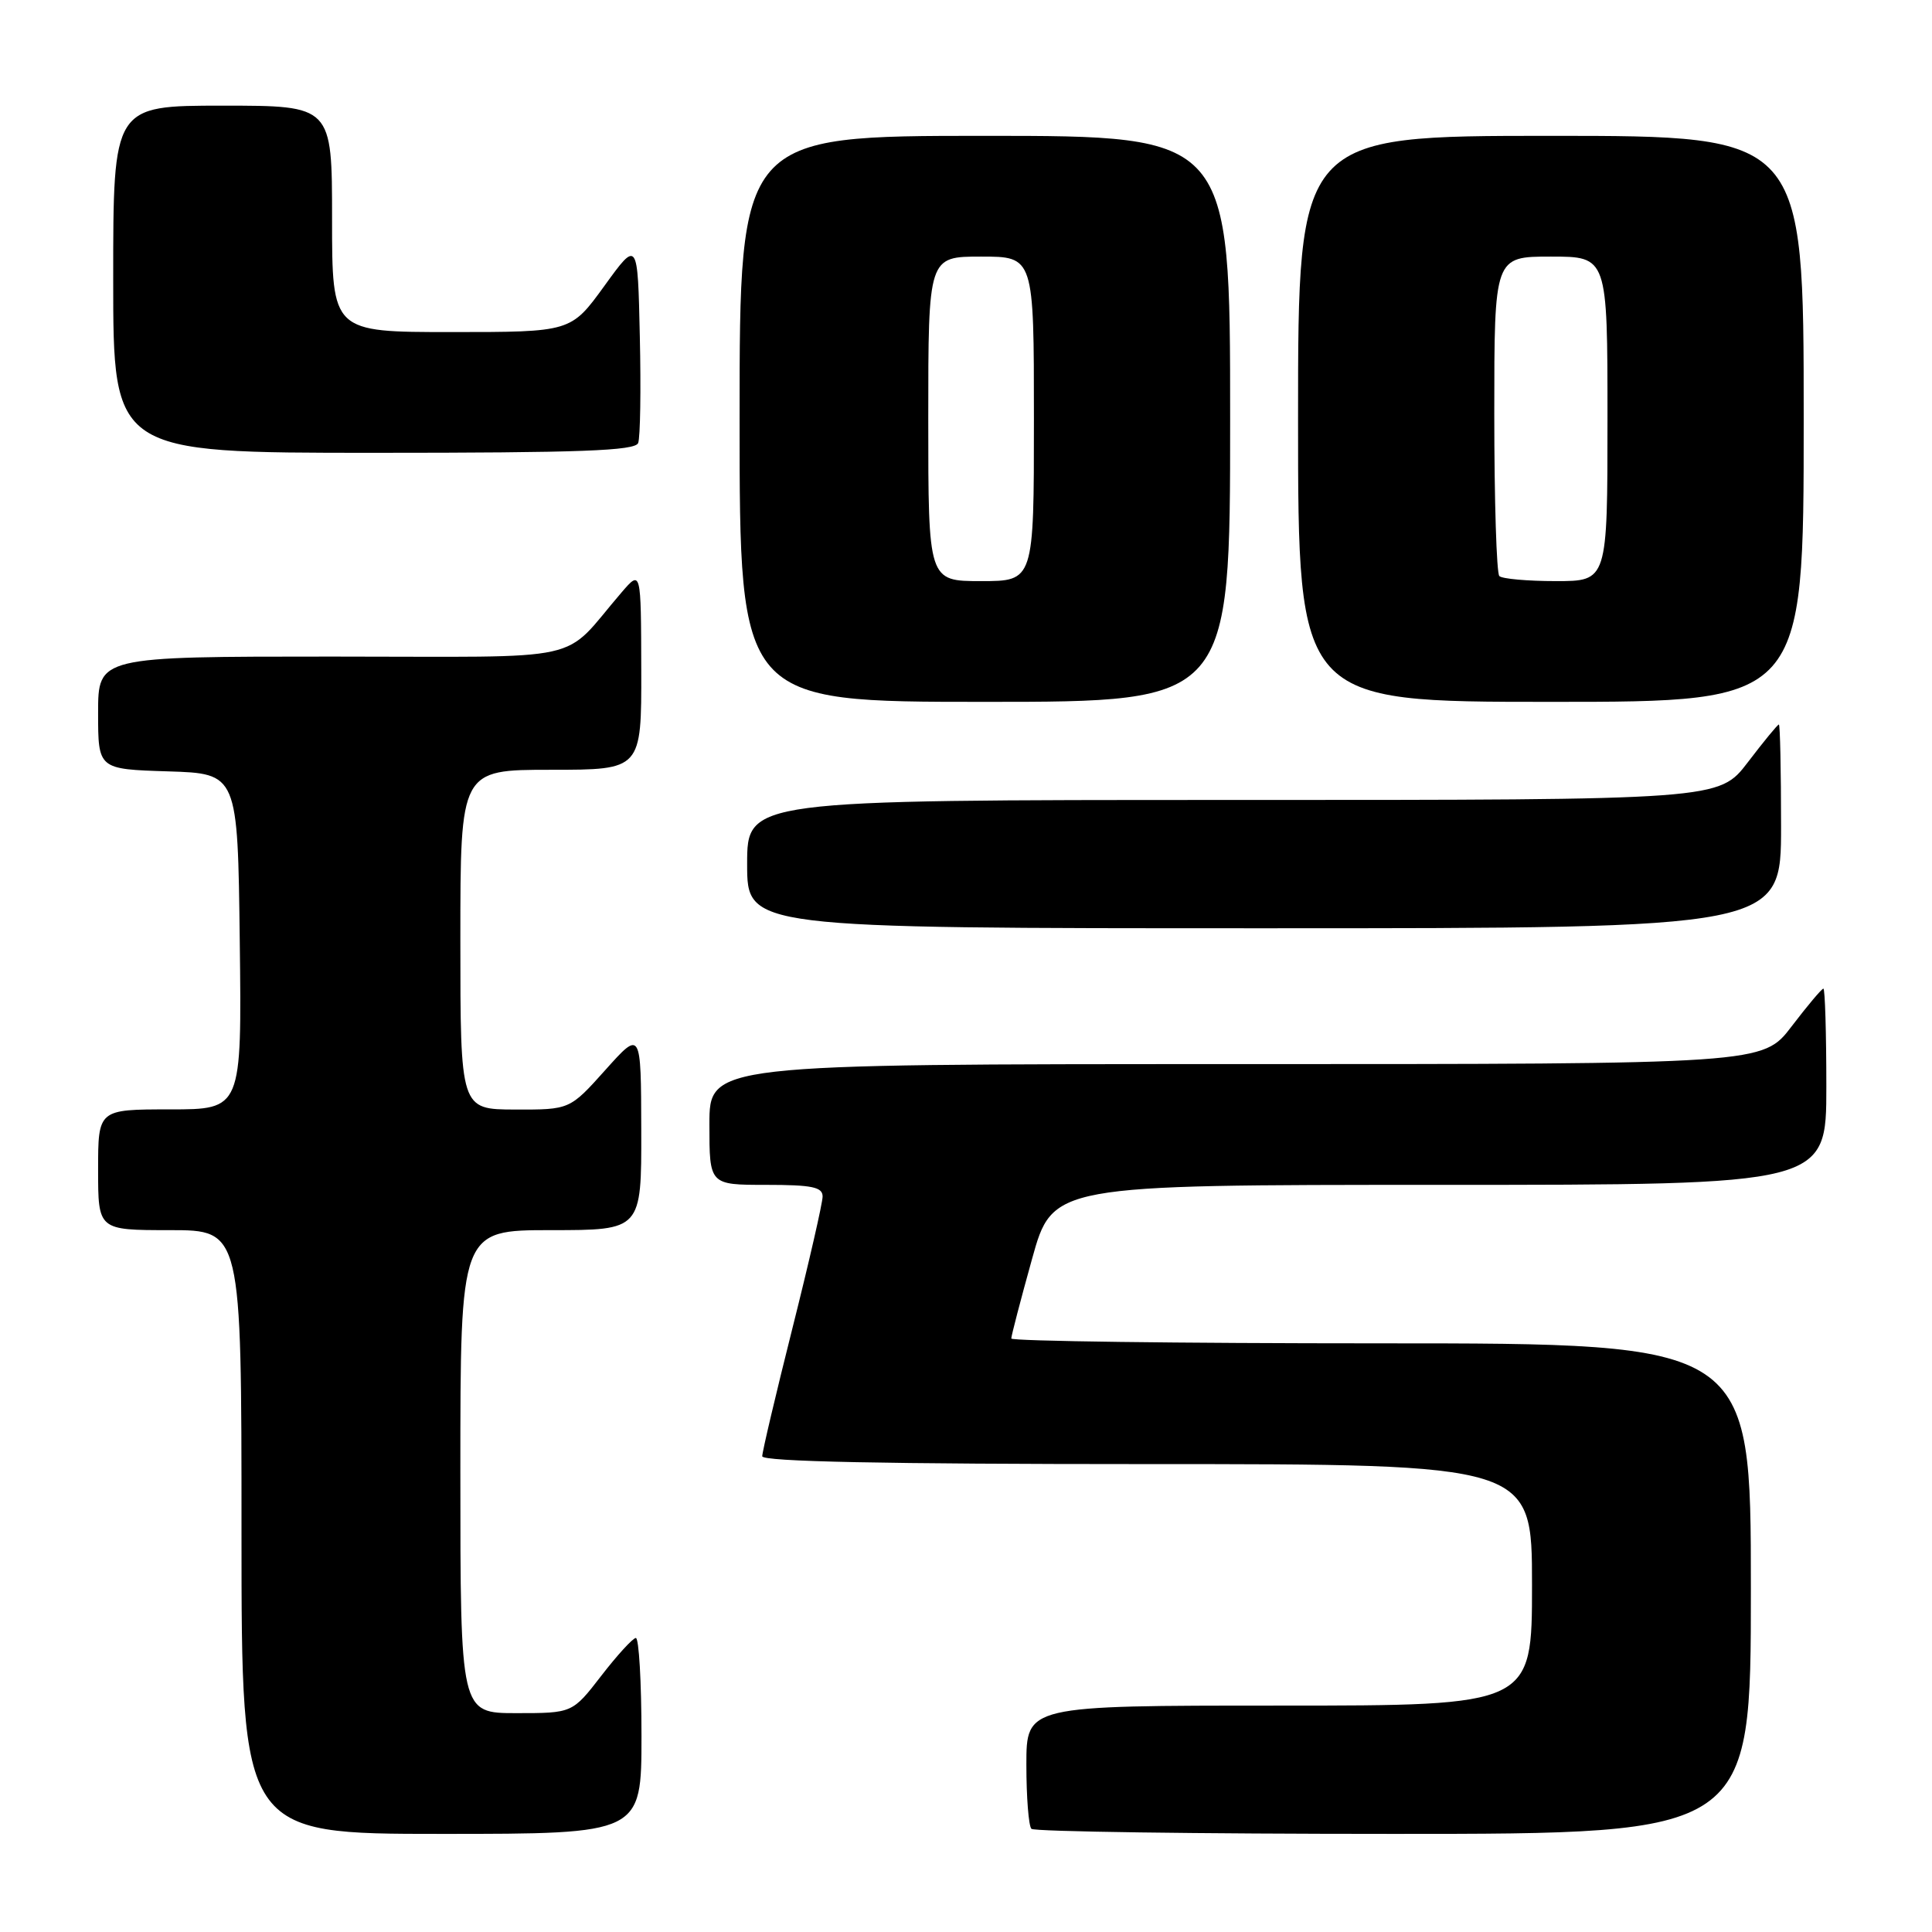 <?xml version="1.0" encoding="UTF-8" standalone="no"?>
<!DOCTYPE svg PUBLIC "-//W3C//DTD SVG 1.1//EN" "http://www.w3.org/Graphics/SVG/1.1/DTD/svg11.dtd" >
<svg xmlns="http://www.w3.org/2000/svg" xmlns:xlink="http://www.w3.org/1999/xlink" version="1.1" viewBox="0 0 256 256">
 <g >
 <path fill="currentColor"
d=" M 85.00 230.00 C 85.00 222.85 84.66 217.02 84.25 217.04 C 83.84 217.07 81.78 219.32 79.68 222.04 C 75.85 227.00 75.85 227.00 68.43 227.00 C 61.00 227.00 61.00 227.00 61.00 195.00 C 61.00 163.00 61.00 163.00 73.00 163.00 C 85.00 163.00 85.00 163.00 84.97 149.75 C 84.94 136.50 84.94 136.50 80.22 141.77 C 75.50 147.04 75.50 147.04 68.25 147.02 C 61.00 147.00 61.00 147.00 61.00 124.50 C 61.00 102.00 61.00 102.00 73.00 102.00 C 85.00 102.00 85.00 102.00 84.97 88.75 C 84.94 75.50 84.94 75.50 82.36 78.50 C 74.18 88.00 78.69 87.00 43.99 87.00 C 13.00 87.00 13.00 87.00 13.00 94.46 C 13.00 101.92 13.00 101.92 22.25 102.21 C 31.50 102.50 31.50 102.50 31.77 124.75 C 32.04 147.00 32.04 147.00 22.52 147.00 C 13.00 147.00 13.00 147.00 13.00 155.00 C 13.00 163.00 13.00 163.00 22.50 163.00 C 32.00 163.00 32.00 163.00 32.00 203.00 C 32.00 243.00 32.00 243.00 58.50 243.00 C 85.00 243.00 85.00 243.00 85.00 230.00 Z  M 232.00 210.50 C 232.00 178.00 232.00 178.00 183.00 178.00 C 156.05 178.00 134.00 177.71 134.00 177.36 C 134.00 177.01 135.23 172.28 136.74 166.86 C 139.47 157.00 139.47 157.00 190.74 157.00 C 242.00 157.00 242.00 157.00 242.00 144.00 C 242.00 136.85 241.82 131.00 241.61 131.00 C 241.39 131.00 239.50 133.25 237.40 136.00 C 233.59 141.00 233.59 141.00 163.79 141.00 C 94.00 141.00 94.00 141.00 94.00 149.00 C 94.00 157.00 94.00 157.00 101.50 157.00 C 107.60 157.00 109.00 157.29 109.00 158.54 C 109.00 159.39 107.20 167.25 105.00 176.00 C 102.80 184.75 101.00 192.38 101.00 192.96 C 101.00 193.67 117.20 194.00 152.00 194.00 C 203.00 194.00 203.00 194.00 203.00 210.00 C 203.00 226.00 203.00 226.00 169.50 226.00 C 136.00 226.00 136.00 226.00 136.00 233.83 C 136.00 238.14 136.30 241.97 136.67 242.33 C 137.03 242.70 158.63 243.00 184.67 243.00 C 232.00 243.00 232.00 243.00 232.00 210.50 Z  M 236.00 109.50 C 236.00 102.08 235.87 96.00 235.71 96.00 C 235.54 96.00 233.70 98.25 231.60 101.00 C 227.78 106.00 227.78 106.00 163.39 106.00 C 99.00 106.00 99.00 106.00 99.00 114.50 C 99.00 123.00 99.00 123.00 167.50 123.00 C 236.00 123.00 236.00 123.00 236.00 109.50 Z  M 163.00 55.50 C 163.00 18.00 163.00 18.00 130.50 18.00 C 98.00 18.00 98.00 18.00 98.00 55.50 C 98.00 93.00 98.00 93.00 130.50 93.00 C 163.00 93.00 163.00 93.00 163.00 55.50 Z  M 239.00 55.50 C 239.00 18.00 239.00 18.00 205.50 18.00 C 172.00 18.00 172.00 18.00 172.00 55.50 C 172.00 93.00 172.00 93.00 205.50 93.00 C 239.00 93.00 239.00 93.00 239.00 55.50 Z  M 84.56 58.70 C 84.84 57.98 84.94 51.63 84.78 44.59 C 84.50 31.78 84.50 31.78 80.08 37.89 C 75.65 44.00 75.65 44.00 59.83 44.00 C 44.00 44.00 44.00 44.00 44.00 29.00 C 44.00 14.00 44.00 14.00 29.50 14.00 C 15.00 14.00 15.00 14.00 15.00 37.00 C 15.00 60.00 15.00 60.00 49.53 60.00 C 76.98 60.00 84.17 59.73 84.56 58.70 Z  M 123.00 55.50 C 123.00 34.00 123.00 34.00 130.00 34.00 C 137.00 34.00 137.00 34.00 137.00 55.50 C 137.00 77.00 137.00 77.00 130.00 77.00 C 123.00 77.00 123.00 77.00 123.00 55.50 Z  M 198.67 76.33 C 198.30 75.97 198.00 66.29 198.00 54.83 C 198.00 34.00 198.00 34.00 205.50 34.00 C 213.00 34.00 213.00 34.00 213.00 55.50 C 213.00 77.00 213.00 77.00 206.17 77.00 C 202.41 77.00 199.03 76.70 198.67 76.33 Z "/>
</g>
</svg>